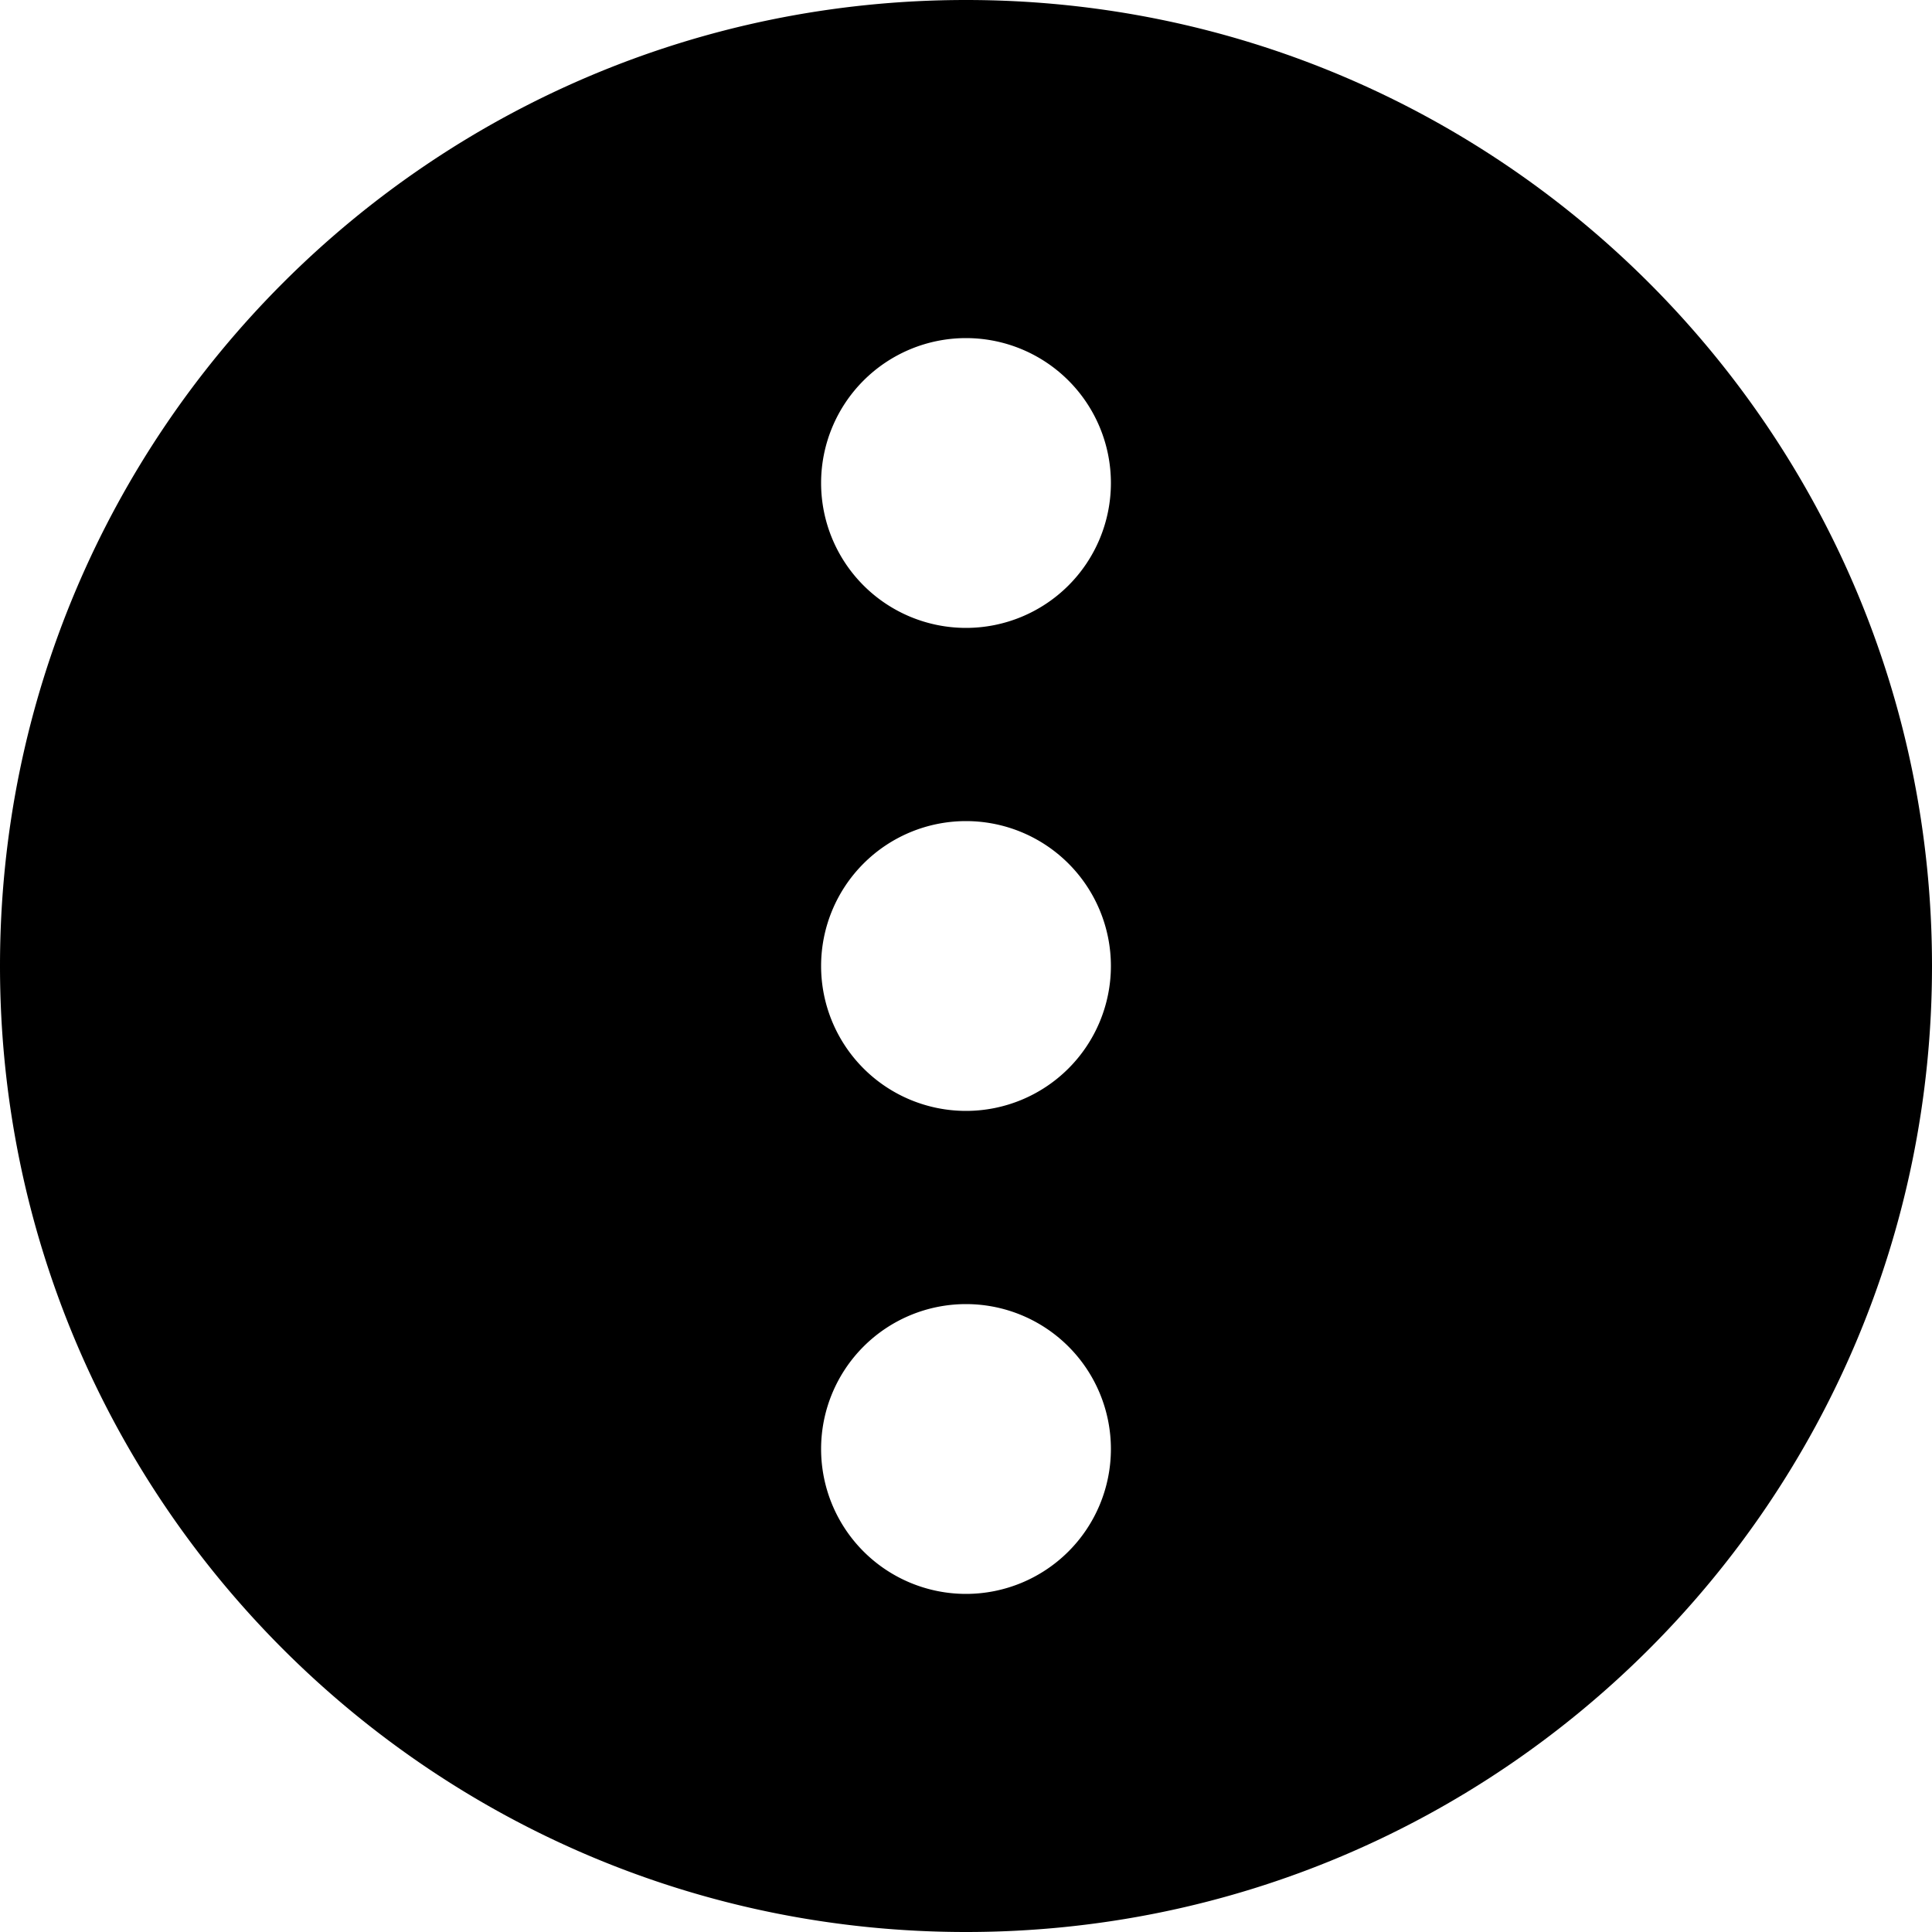 <svg xmlns="http://www.w3.org/2000/svg" width="20" height="20" fill="currentColor" viewBox="0 0 20 20"><path fill-rule="evenodd" d="M10 0C4.477 0 0 4.477 0 10s4.477 10 10 10 10-4.477 10-10S15.523 0 10 0Zm0 3.5a1.5 1.5 0 1 0 0 3 1.5 1.5 0 0 0 0-3Zm0 5a1.5 1.5 0 1 0 0 3 1.5 1.5 0 0 0 0-3Zm0 5a1.5 1.5 0 1 0 0 3 1.5 1.5 0 0 0 0-3Z" clip-rule="evenodd"/></svg>
